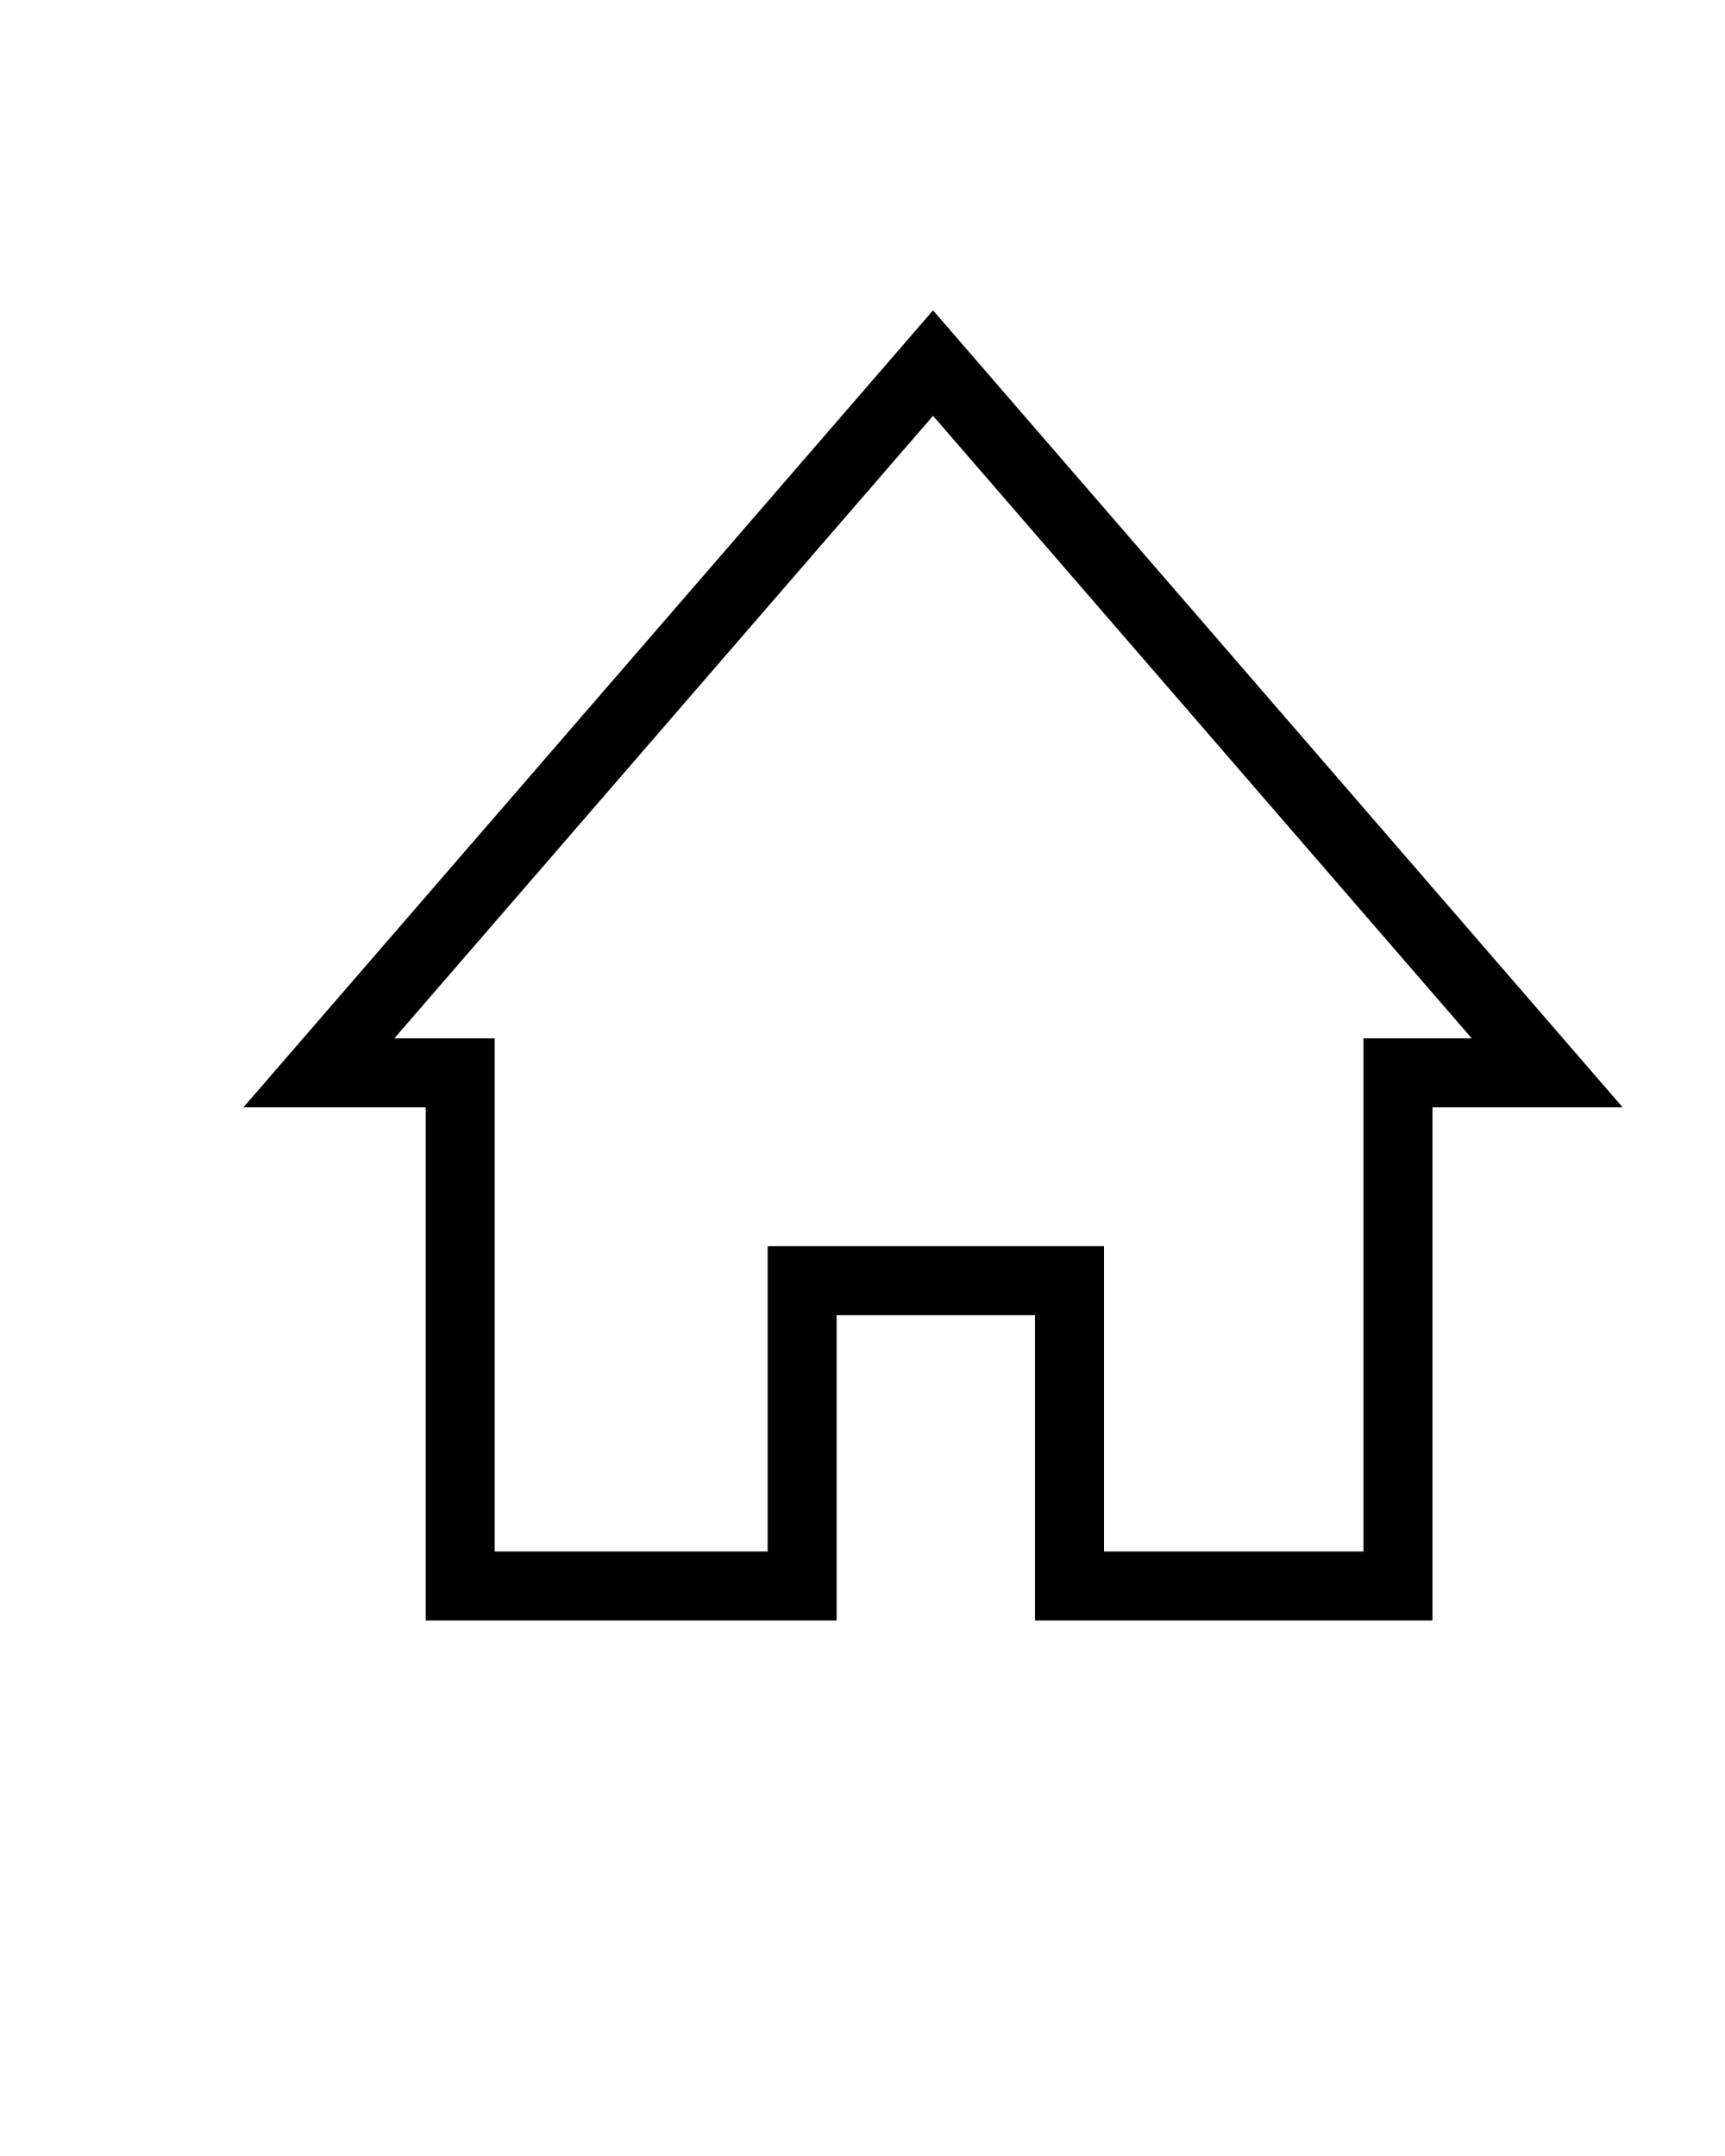 <svg xmlns="http://www.w3.org/2000/svg" xmlns:xlink="http://www.w3.org/1999/xlink" version="1.1" x="0px" y="0px" viewBox="0 0 100 125" enable-background="new 0 0 100 100" xml:space="preserve"><g><path d="M83.042,93.953H60V76.25H48.5v17.703H24.676V64.2H14.111l39.978-46.206l39.979,46.207H83.042V93.953z M64,89.953h15.042   V60.201h6.275L54.089,24.108L22.861,60.2h5.815v29.753H44.5V72.25H64V89.953z"/></g></svg>

